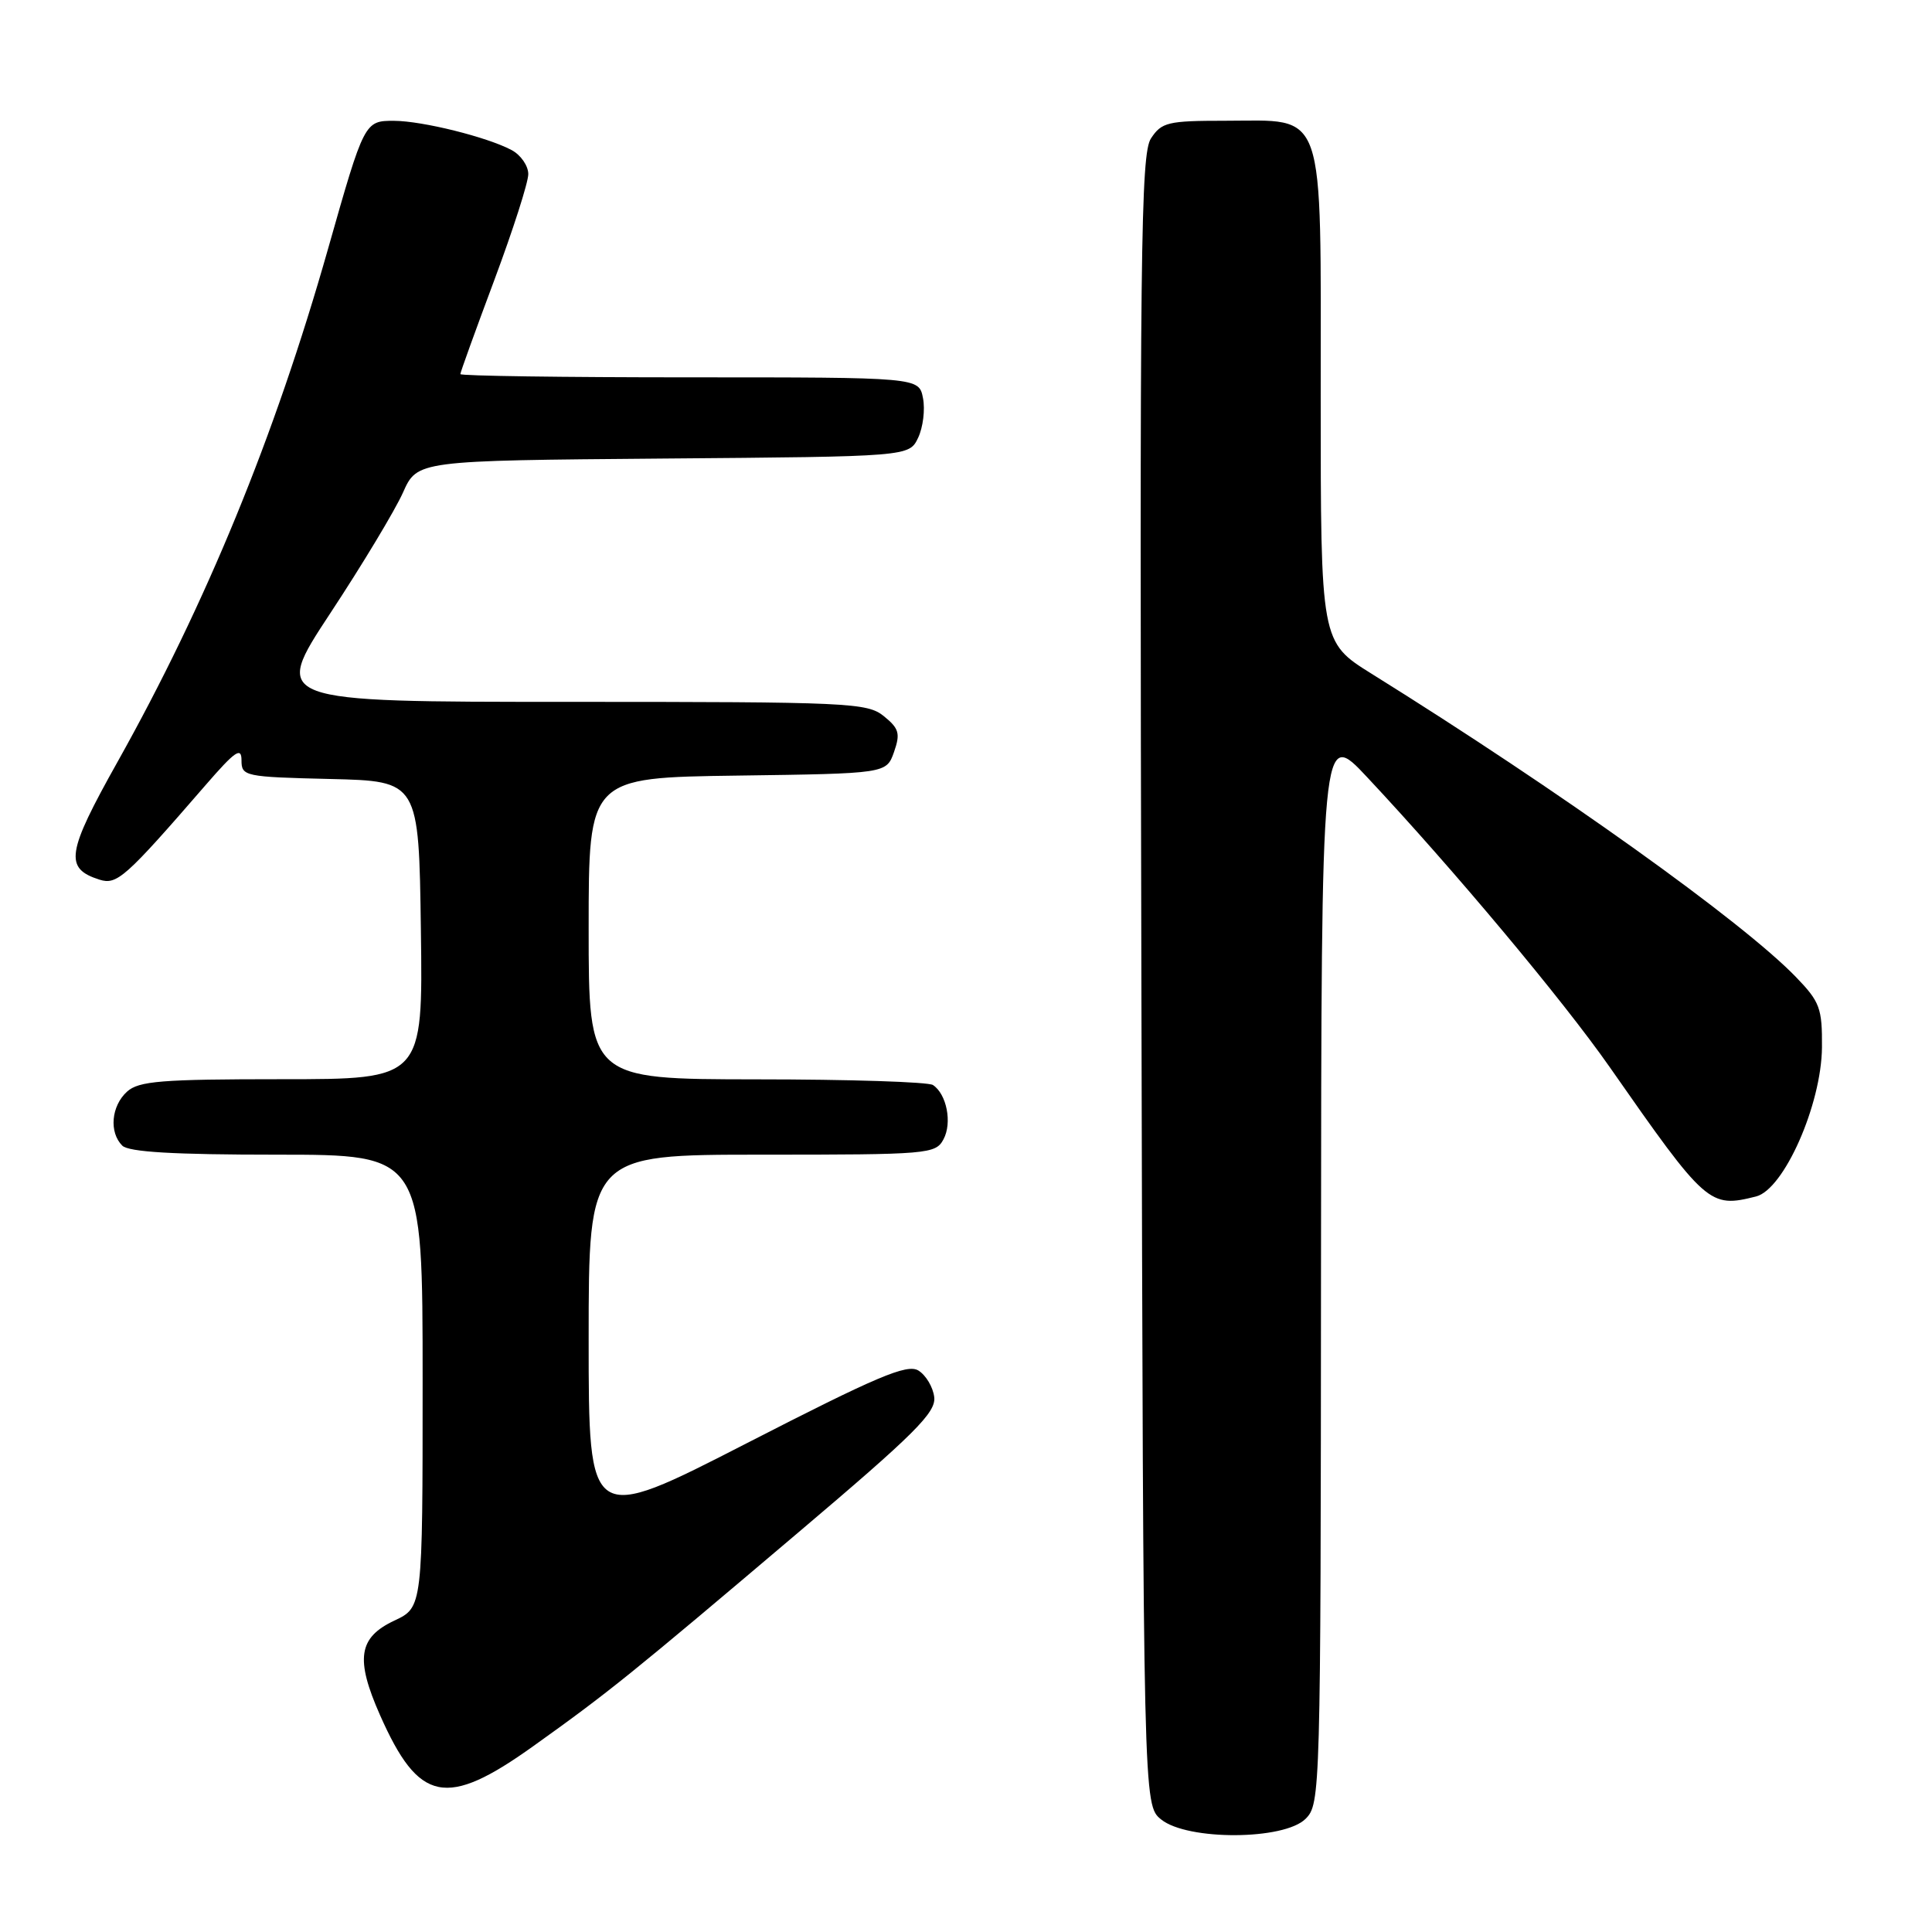 <?xml version="1.0" encoding="UTF-8" standalone="no"?>
<!DOCTYPE svg PUBLIC "-//W3C//DTD SVG 1.1//EN" "http://www.w3.org/Graphics/SVG/1.1/DTD/svg11.dtd" >
<svg xmlns="http://www.w3.org/2000/svg" xmlns:xlink="http://www.w3.org/1999/xlink" version="1.1" viewBox="0 0 256 256">
 <g >
 <path fill="currentColor"
d=" M 173.00 241.00 C 174.96 239.04 175.00 237.64 175.04 167.75 C 175.09 96.50 175.09 96.50 181.17 103.00 C 192.69 115.30 207.09 132.52 213.29 141.39 C 226.09 159.73 226.51 160.09 232.68 158.54 C 236.38 157.62 241.35 146.37 241.42 138.79 C 241.46 133.59 241.15 132.75 237.98 129.47 C 230.89 122.12 206.68 104.81 181.75 89.28 C 175.00 85.07 175.00 85.07 175.00 52.58 C 175.00 13.63 175.82 16.00 162.33 16.00 C 154.74 16.00 153.92 16.20 152.51 18.34 C 151.15 20.42 151.00 33.07 151.24 129.93 C 151.50 239.18 151.50 239.18 153.86 241.09 C 157.34 243.90 170.15 243.85 173.00 241.00 Z  M 70.64 231.39 C 80.64 224.25 83.58 221.88 105.79 203.05 C 121.22 189.98 124.04 187.17 123.79 185.12 C 123.63 183.79 122.68 182.21 121.69 181.60 C 120.19 180.69 116.22 182.37 98.94 191.24 C 78.00 201.98 78.00 201.98 78.00 177.49 C 78.00 153.00 78.00 153.00 100.96 153.00 C 123.05 153.00 123.97 152.92 125.02 150.96 C 126.19 148.78 125.44 144.97 123.62 143.77 C 123.00 143.36 112.49 143.02 100.25 143.02 C 78.00 143.00 78.00 143.00 78.00 123.02 C 78.00 103.04 78.00 103.04 97.73 102.77 C 117.45 102.50 117.45 102.50 118.46 99.65 C 119.32 97.19 119.13 96.53 117.12 94.90 C 114.91 93.11 112.56 93.00 75.40 93.00 C 36.03 93.00 36.03 93.00 43.77 81.25 C 48.03 74.79 52.36 67.59 53.40 65.26 C 55.29 61.03 55.29 61.03 87.88 60.76 C 120.47 60.50 120.47 60.50 121.66 58.00 C 122.31 56.62 122.60 54.26 122.30 52.75 C 121.77 50.00 121.77 50.00 91.38 50.00 C 74.67 50.00 61.00 49.81 61.00 49.57 C 61.00 49.33 63.03 43.72 65.50 37.11 C 67.97 30.49 70.00 24.18 70.00 23.07 C 70.00 21.97 69.01 20.54 67.80 19.89 C 64.56 18.16 55.99 16.03 52.23 16.01 C 48.30 16.00 48.27 16.05 43.46 33.00 C 36.39 57.89 27.32 79.98 15.57 100.96 C 8.81 113.02 8.49 115.07 13.19 116.56 C 15.50 117.29 16.61 116.30 27.25 104.02 C 31.15 99.52 32.00 98.93 32.00 100.74 C 32.00 102.86 32.39 102.95 43.75 103.22 C 55.50 103.50 55.50 103.50 55.77 123.25 C 56.04 143.00 56.04 143.00 37.35 143.00 C 21.36 143.00 18.39 143.24 16.83 144.65 C 14.74 146.55 14.43 150.03 16.20 151.80 C 17.05 152.65 23.02 153.00 36.70 153.00 C 56.00 153.00 56.00 153.00 56.00 182.99 C 56.00 212.98 56.00 212.98 52.25 214.74 C 47.49 216.98 47.06 219.81 50.35 227.25 C 55.50 238.89 59.11 239.63 70.64 231.39 Z "/>
</g>
</svg>